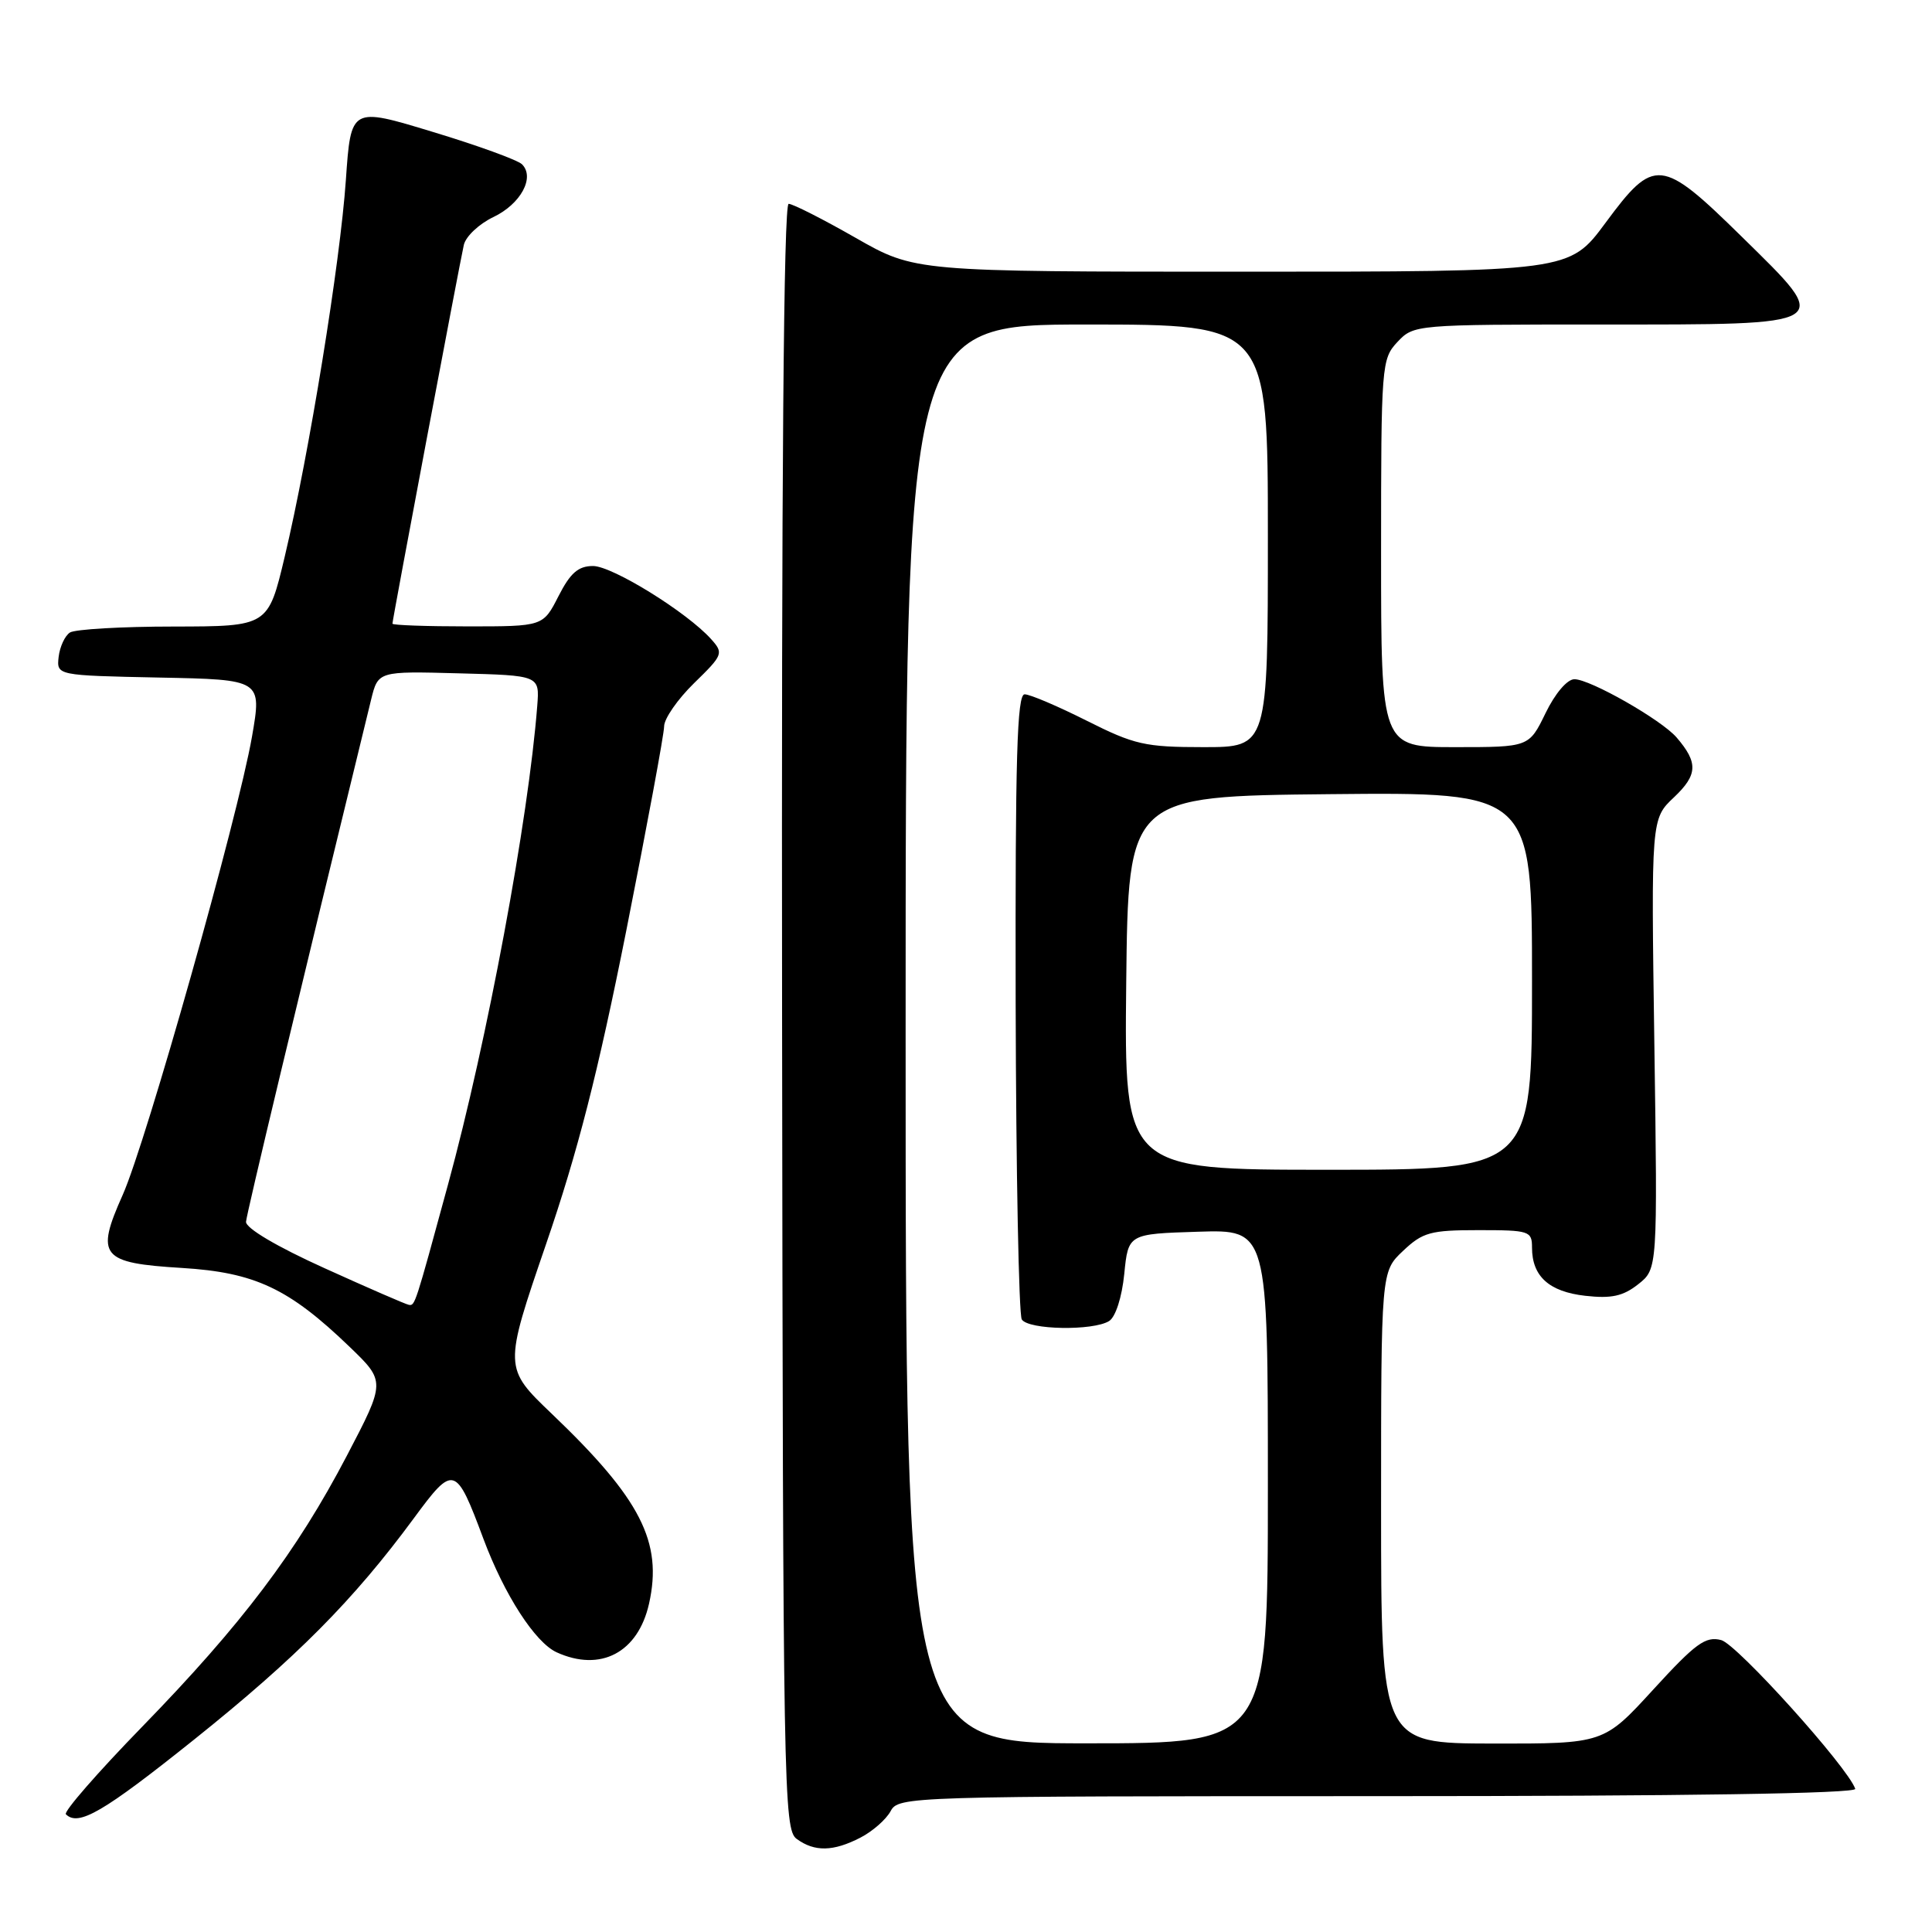 <?xml version="1.0" encoding="UTF-8" standalone="no"?>
<!DOCTYPE svg PUBLIC "-//W3C//DTD SVG 1.1//EN" "http://www.w3.org/Graphics/SVG/1.1/DTD/svg11.dtd" >
<svg xmlns="http://www.w3.org/2000/svg" xmlns:xlink="http://www.w3.org/1999/xlink" version="1.1" viewBox="0 0 256 256">
 <g >
 <path fill="currentColor"
d=" M 114.02 243.49 C 115.63 242.66 117.42 241.08 118.01 239.99 C 119.05 238.04 120.20 238.00 182.62 238.00 C 223.27 238.00 246.05 237.65 245.83 237.03 C 244.84 234.15 230.17 217.87 228.07 217.32 C 225.99 216.78 224.68 217.74 219.07 223.87 C 212.50 231.05 212.50 231.05 197.75 231.03 C 183.00 231.00 183.00 231.00 183.00 199.75 C 183.00 168.49 183.00 168.49 185.91 165.75 C 188.52 163.28 189.55 163.00 195.91 163.00 C 202.65 163.00 203.00 163.11 203.00 165.31 C 203.00 169.12 205.26 171.16 210.06 171.70 C 213.52 172.09 215.07 171.75 217.07 170.17 C 219.64 168.14 219.64 168.14 219.21 138.32 C 218.78 108.50 218.78 108.50 221.82 105.64 C 224.96 102.66 225.03 101.06 222.16 97.72 C 220.15 95.38 210.71 90.00 208.62 90.00 C 207.66 90.00 206.06 91.88 204.79 94.50 C 202.60 99.00 202.60 99.00 192.80 99.00 C 183.00 99.00 183.00 99.00 183.00 73.31 C 183.00 48.32 183.06 47.57 185.17 45.31 C 187.33 43.02 187.52 43.00 212.05 43.00 C 243.34 43.00 242.91 43.27 230.84 31.41 C 220.11 20.87 219.20 20.78 212.73 29.54 C 207.95 36.00 207.95 36.00 164.59 36.00 C 121.23 36.00 121.23 36.00 113.37 31.51 C 109.04 29.04 105.05 27.01 104.50 27.01 C 103.84 27.00 103.54 63.47 103.63 134.67 C 103.75 237.40 103.84 242.41 105.57 243.67 C 107.94 245.40 110.42 245.35 114.02 243.49 Z  M 25.71 230.51 C 39.27 219.66 46.84 212.03 54.82 201.20 C 60.12 194.00 60.39 194.08 64.07 203.94 C 66.84 211.34 70.90 217.63 73.76 218.94 C 79.58 221.59 84.54 218.98 86.00 212.50 C 87.83 204.34 84.91 198.61 73.15 187.37 C 66.74 181.24 66.74 181.24 72.35 164.87 C 76.56 152.62 79.23 142.16 82.99 123.29 C 85.74 109.42 88.00 97.25 88.00 96.24 C 88.00 95.23 89.79 92.65 91.98 90.51 C 95.81 86.78 95.90 86.55 94.23 84.69 C 91.04 81.13 81.14 75.00 78.58 75.00 C 76.62 75.00 75.57 75.92 74.00 79.00 C 71.96 83.00 71.96 83.00 61.98 83.00 C 56.49 83.00 52.00 82.84 52.00 82.64 C 52.00 82.10 60.92 34.81 61.46 32.45 C 61.72 31.32 63.49 29.66 65.38 28.76 C 69.00 27.03 70.91 23.51 69.17 21.77 C 68.61 21.21 63.28 19.27 57.32 17.47 C 46.50 14.18 46.50 14.18 45.83 23.84 C 45.07 34.86 40.97 60.08 37.73 73.75 C 35.53 83.00 35.53 83.00 23.02 83.02 C 16.13 83.02 9.95 83.38 9.27 83.81 C 8.60 84.24 7.93 85.69 7.77 87.04 C 7.50 89.50 7.50 89.50 21.10 89.78 C 34.70 90.05 34.70 90.05 33.39 97.61 C 31.53 108.28 19.38 151.34 16.25 158.35 C 12.63 166.45 13.37 167.36 24.11 168.01 C 33.77 168.60 38.28 170.72 46.30 178.44 C 51.10 183.06 51.10 183.06 45.95 192.91 C 39.30 205.62 32.06 215.21 18.82 228.82 C 12.94 234.86 8.40 240.07 8.73 240.40 C 10.39 242.05 13.67 240.14 25.71 230.51 Z  M 120.00 137.00 C 120.00 43.00 120.00 43.00 144.00 43.00 C 168.00 43.00 168.00 43.00 168.00 71.00 C 168.00 99.00 168.00 99.00 159.48 99.00 C 151.72 99.00 150.32 98.68 144.00 95.50 C 140.18 93.58 136.48 92.00 135.77 92.00 C 134.76 92.00 134.52 100.36 134.58 132.83 C 134.63 155.28 135.00 174.18 135.39 174.83 C 136.25 176.22 144.86 176.37 146.97 175.04 C 147.82 174.50 148.66 171.89 148.97 168.81 C 149.50 163.50 149.50 163.50 158.75 163.21 C 168.00 162.92 168.00 162.92 168.00 196.96 C 168.00 231.00 168.00 231.00 144.00 231.00 C 120.00 231.00 120.00 231.00 120.00 137.00 Z  M 149.23 130.25 C 149.50 105.50 149.50 105.50 176.25 105.23 C 203.00 104.97 203.00 104.97 203.00 129.98 C 203.00 155.00 203.00 155.00 175.98 155.00 C 148.97 155.00 148.97 155.00 149.23 130.25 Z  M 43.00 168.04 C 36.67 165.18 32.54 162.73 32.60 161.89 C 32.68 160.79 39.33 133.01 49.17 92.72 C 50.10 88.93 50.10 88.93 60.80 89.22 C 71.50 89.50 71.50 89.50 71.19 93.50 C 70.03 108.55 64.56 137.94 59.37 156.94 C 54.98 173.06 54.99 173.02 54.18 172.90 C 53.81 172.85 48.78 170.66 43.00 168.04 Z "/>
</g>
</svg>